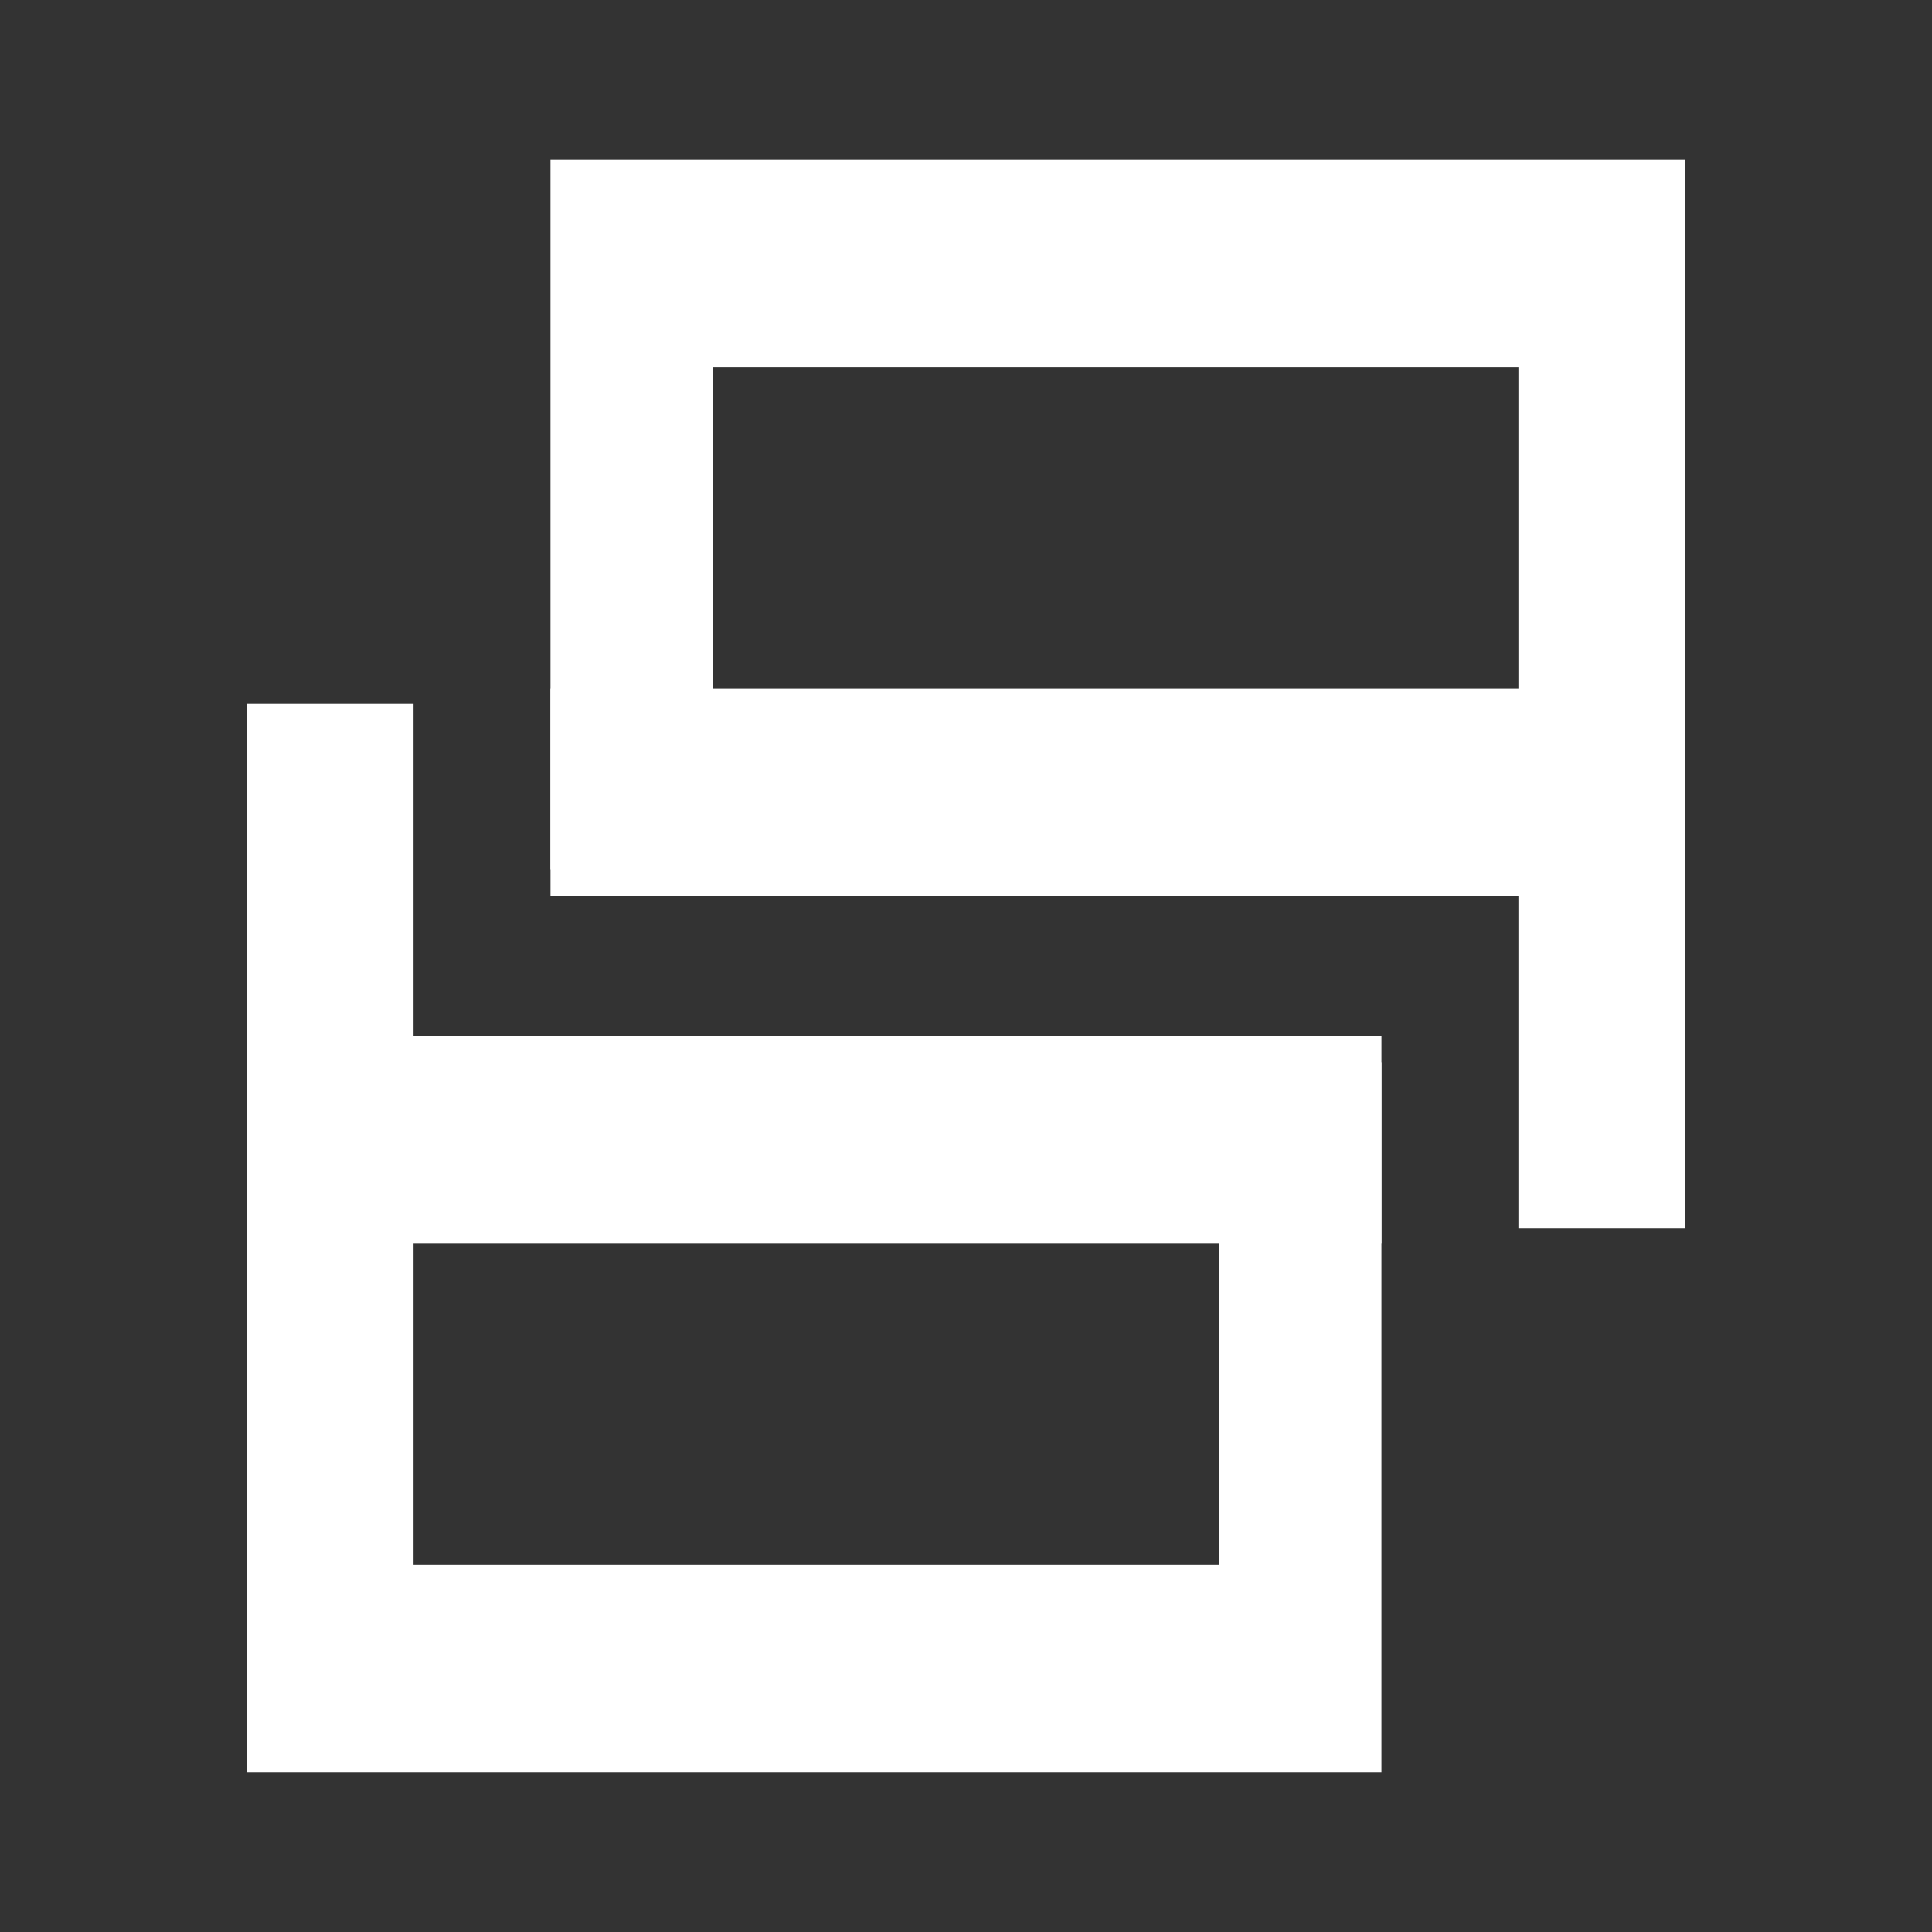 <svg xmlns="http://www.w3.org/2000/svg" xmlns:xlink="http://www.w3.org/1999/xlink" width="500" zoomAndPan="magnify" viewBox="0 0 375 375" height="500" preserveAspectRatio="xMidYMid meet" version="1.0"><rect x="0" y="0" width="375" height="375" fill="#333333" stroke="none"/><defs><g/></defs><g fill="#ffffff" fill-opacity="1"><g transform="translate(106.848, 9.595)"><g><path d="M 0 21.406 L 220.281 21.406 L 220.281 61.672 L 31.469 61.672 L 31.469 159.234 L 0 159.234 Z M 0 21.406 "/></g></g></g><g fill="#ffffff" fill-opacity="1"><g transform="translate(268.139, 365.396)"><g><path d="M 0 -21.406 L -220.281 -21.406 L -220.281 -61.672 L -31.469 -61.672 L -31.469 -159.234 L 0 -159.234 Z M 0 -21.406 "/></g></g></g><g fill="#ffffff" fill-opacity="1"><g transform="translate(106.852, 60.902)"><g><path d="M 0 72.688 L 187.875 72.688 L 187.875 8.5 L 220.281 8.5 L 220.281 177.484 L 187.875 177.484 L 187.875 112.969 L 0 112.969 Z M 0 72.688 "/></g></g></g><g fill="#ffffff" fill-opacity="1"><g transform="translate(268.143, 314.089)"><g><path d="M 0 -72.688 L -187.875 -72.688 L -187.875 -8.5 L -220.281 -8.5 L -220.281 -177.484 L -187.875 -177.484 L -187.875 -112.969 L 0 -112.969 Z M 0 -72.688 "/></g></g></g></svg>